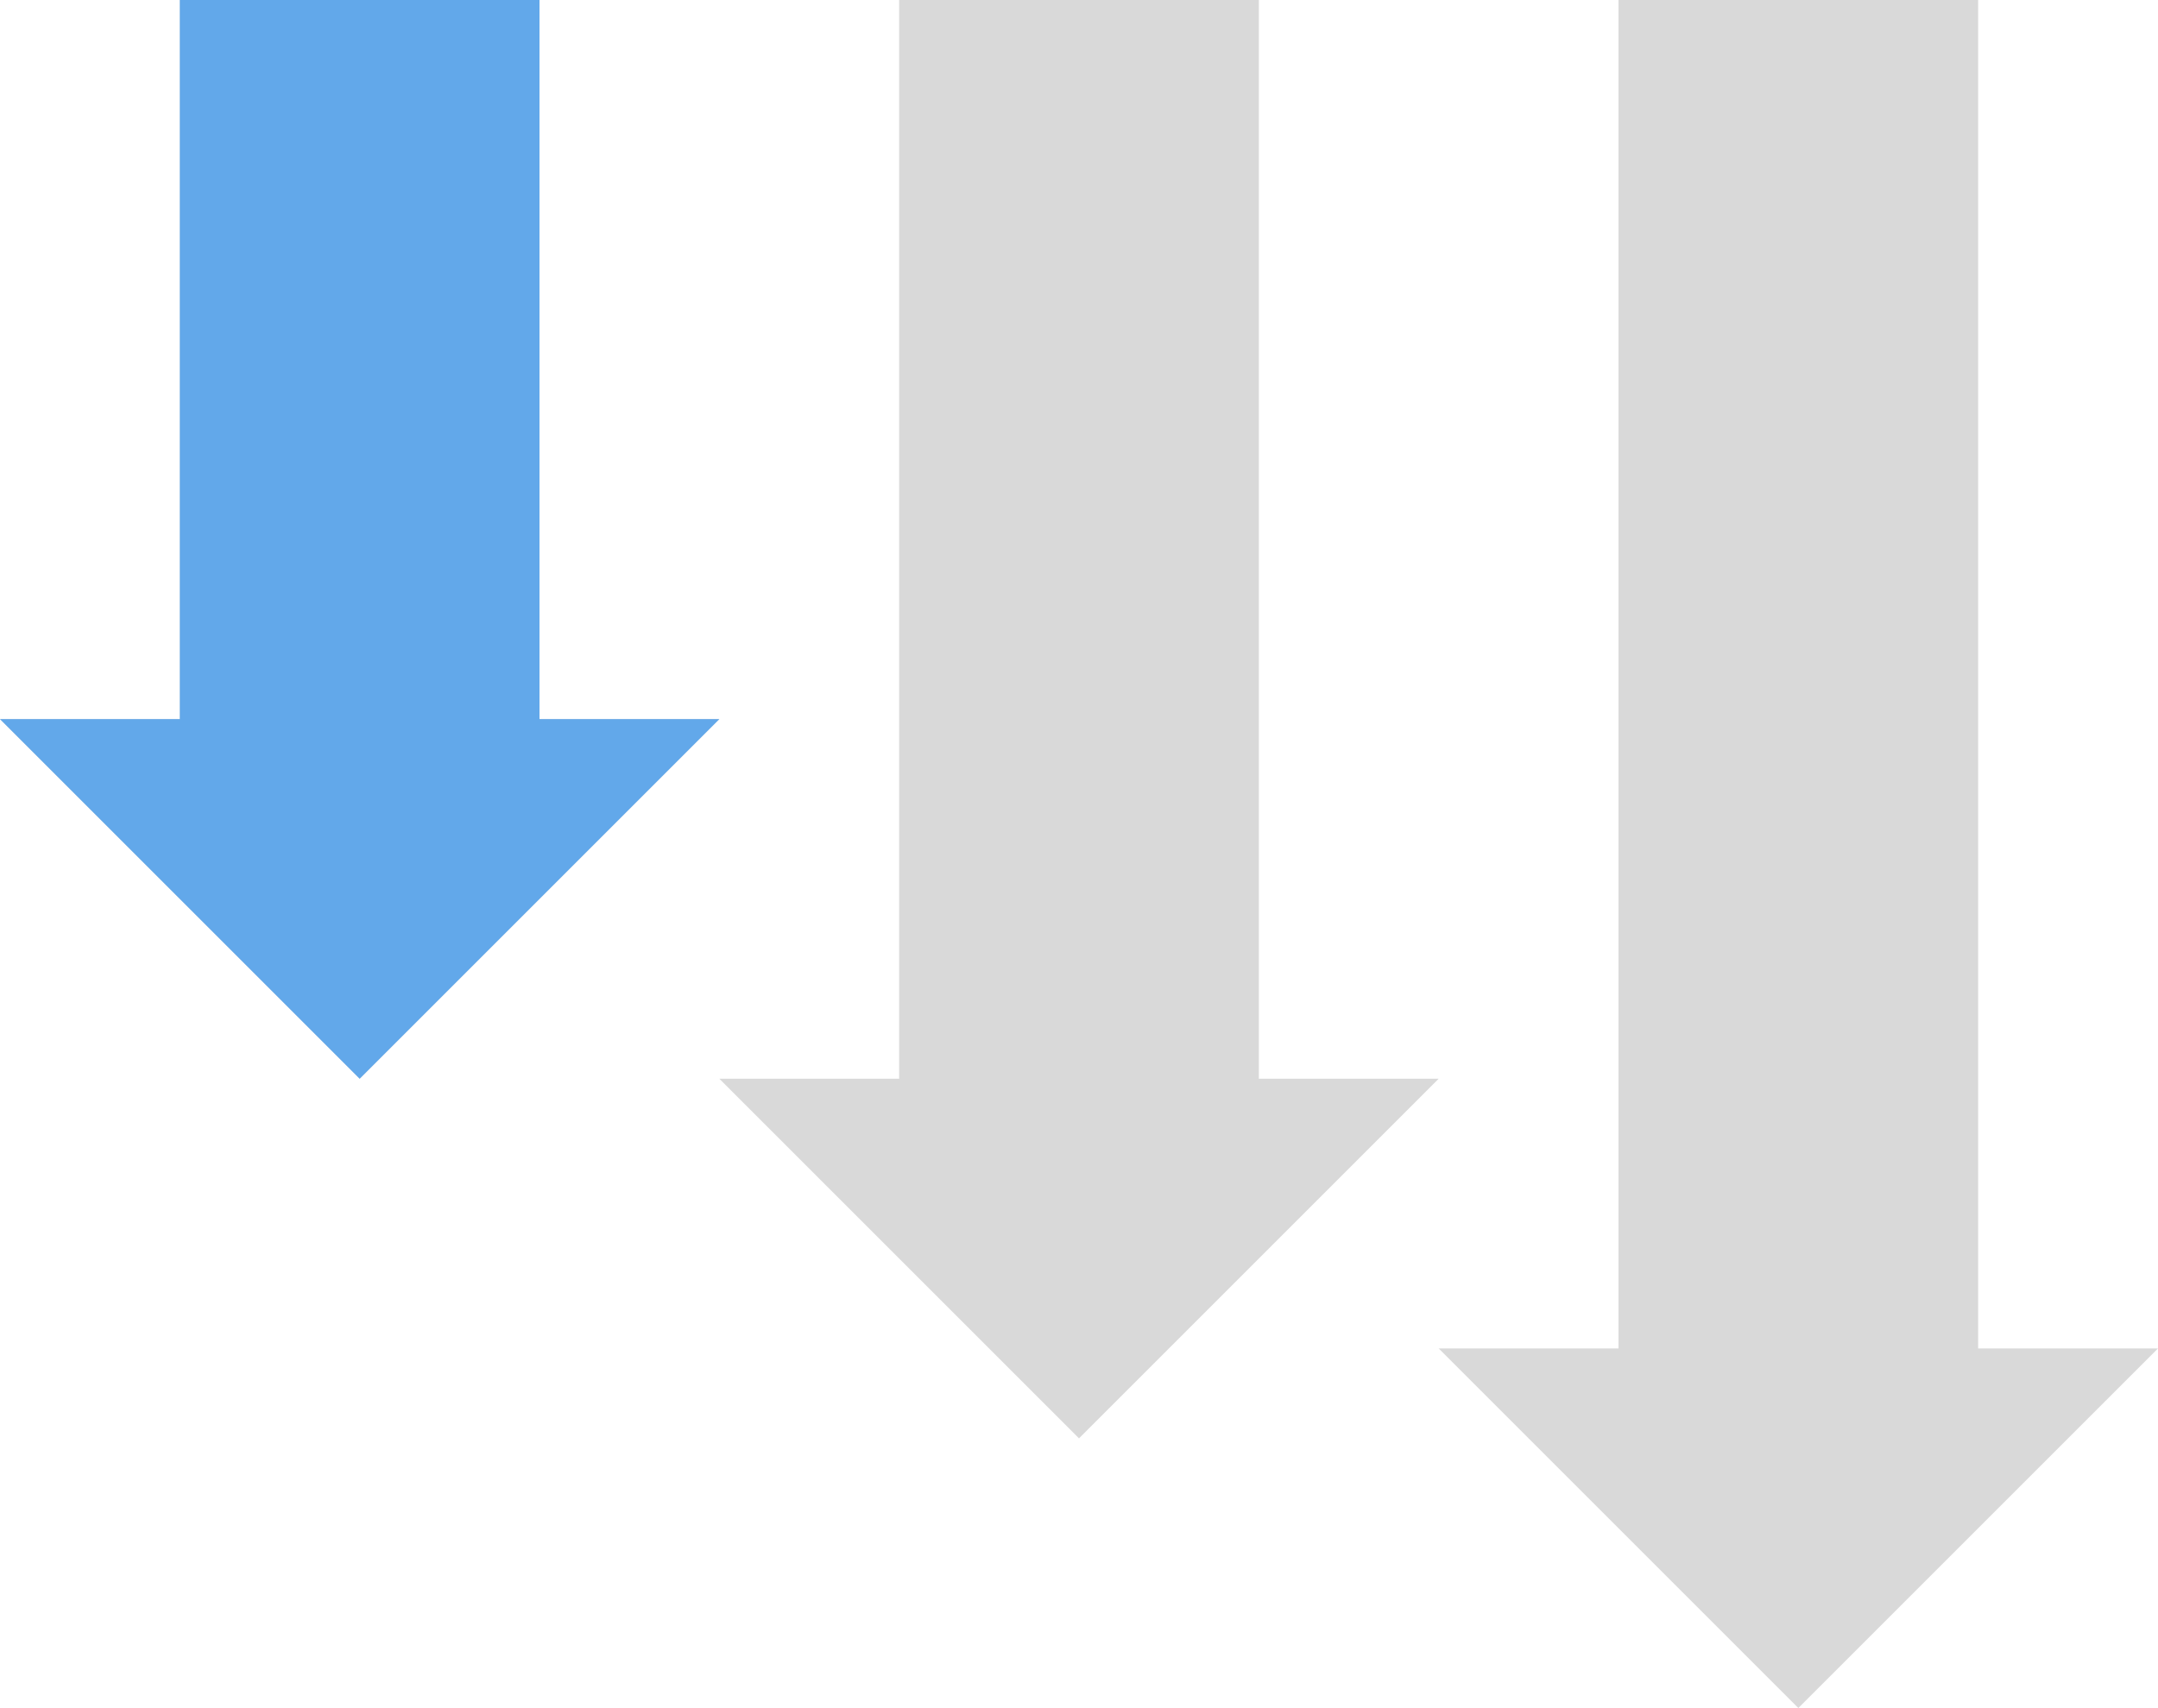 <svg xmlns="http://www.w3.org/2000/svg" xmlns:xlink="http://www.w3.org/1999/xlink" preserveAspectRatio="xMidYMid" width="24" height="19" viewBox="0 0 24 19">
  <defs>
    <style>

      .cls-3 {
        fill: #d9d9d9;
      }

      .cls-4 {
        fill: #62a8ea;
      }
    </style>
  </defs>
  <g id="icon-down-1">
    <path d="M20.000,18.999 C20.000,18.999 16.000,14.999 16.000,14.999 C16.000,14.999 18.000,14.999 18.000,14.999 C18.000,14.999 18.000,-0.002 18.000,-0.002 C18.000,-0.002 22.000,-0.002 22.000,-0.002 C22.000,-0.002 22.000,14.999 22.000,14.999 C22.000,14.999 24.000,14.999 24.000,14.999 C24.000,14.999 20.000,18.999 20.000,18.999 ZM8.000,11.999 C8.000,11.999 10.000,11.999 10.000,11.999 C10.000,11.999 10.000,-0.002 10.000,-0.002 C10.000,-0.002 14.000,-0.002 14.000,-0.002 C14.000,-0.002 14.000,11.999 14.000,11.999 C14.000,11.999 16.000,11.999 16.000,11.999 C16.000,11.999 12.000,15.999 12.000,15.999 C12.000,15.999 8.000,11.999 8.000,11.999 ZM-0.000,7.999 C-0.000,7.999 2.000,7.999 2.000,7.999 C2.000,7.999 2.000,-0.002 2.000,-0.002 C2.000,-0.002 6.000,-0.002 6.000,-0.002 C6.000,-0.002 6.000,7.999 6.000,7.999 C6.000,7.999 8.000,7.999 8.000,7.999 C8.000,7.999 4.000,11.999 4.000,11.999 C4.000,11.999 -0.000,7.999 -0.000,7.999 Z" id="path-1" class="cls-3" fill-rule="evenodd"/>
    <path d="M4.000,11.999 C4.000,11.999 8.000,7.999 8.000,7.999 C8.000,7.999 6.000,7.999 6.000,7.999 C6.000,7.999 6.000,-0.002 6.000,-0.002 C6.000,-0.002 2.000,-0.002 2.000,-0.002 C2.000,-0.002 2.000,7.999 2.000,7.999 C2.000,7.999 -0.000,7.999 -0.000,7.999 C-0.000,7.999 4.000,11.999 4.000,11.999 Z" id="path-2" class="cls-4" fill-rule="evenodd"/>
  </g>
</svg>
